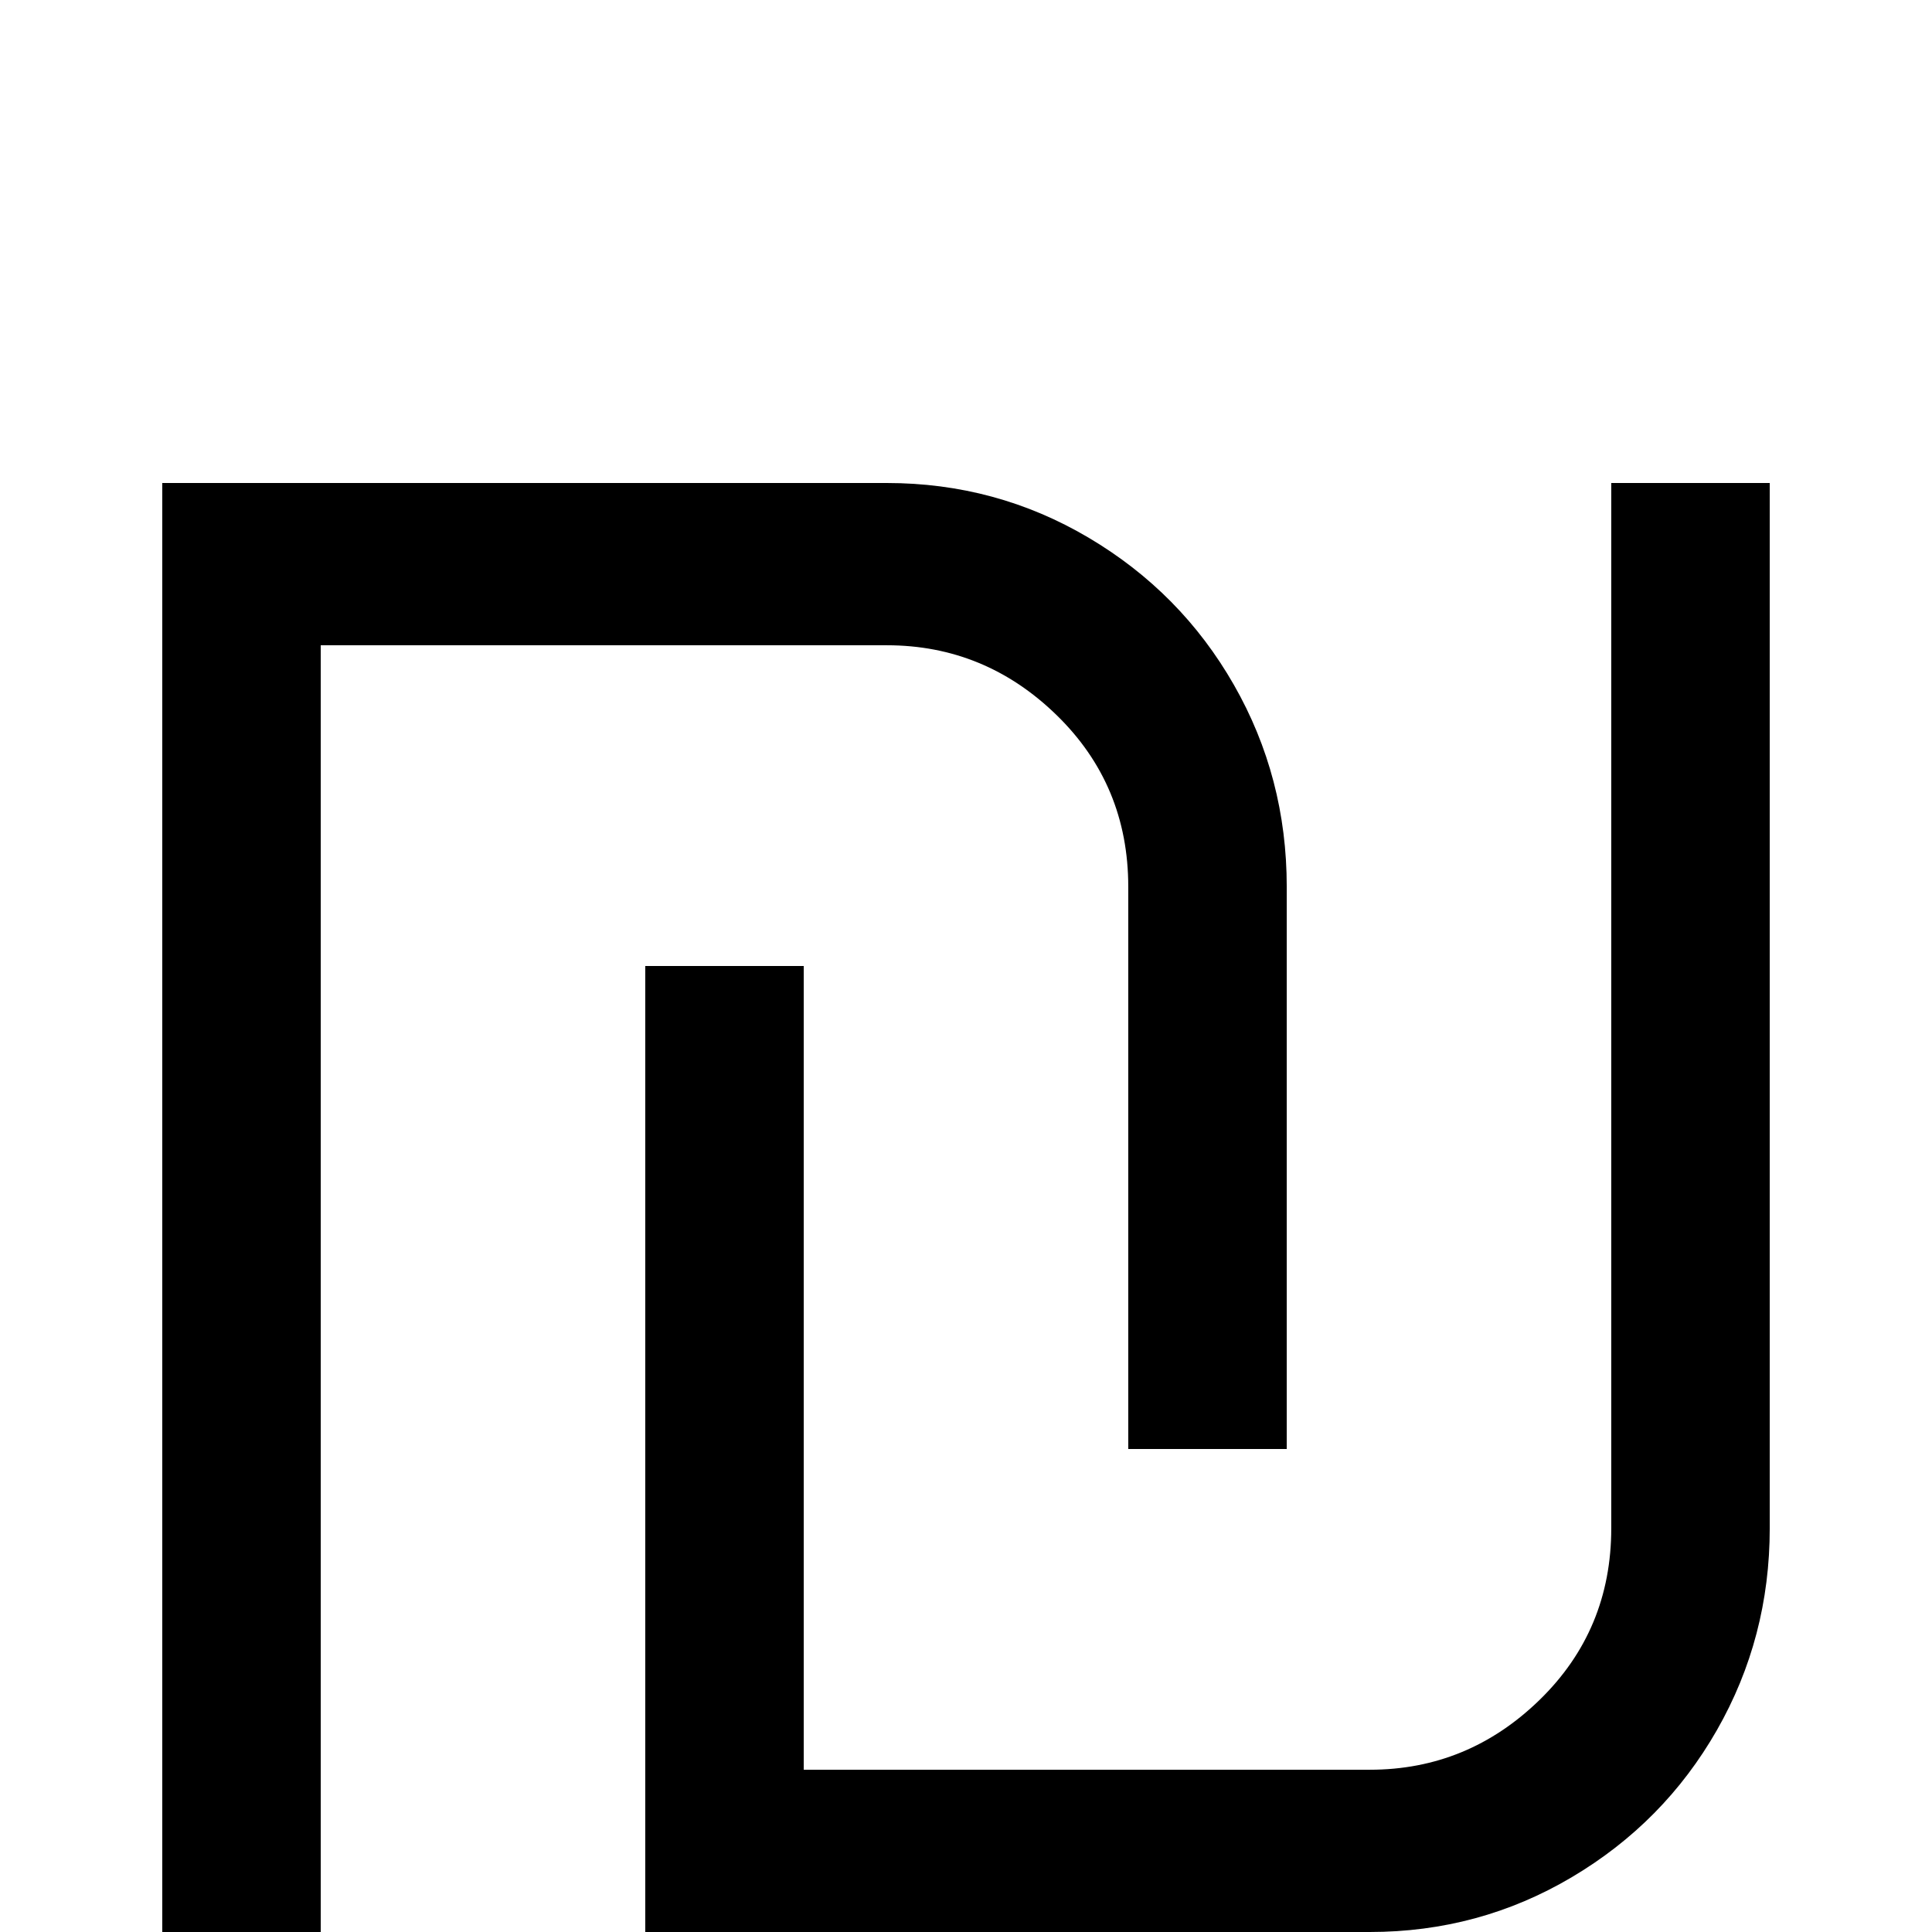 <svg xmlns="http://www.w3.org/2000/svg" viewBox="0 -512 512 512">
	<path fill="#000000" d="M469 -107Q469 -78 455 -53.5Q441 -29 416.5 -14.5Q392 0 363 0H171V-256H213V-43H363Q389 -43 408 -61.5Q427 -80 427 -107V-384H469ZM341 -277V-128H299V-277Q299 -304 280 -322.5Q261 -341 235 -341H85V0H43V-384H235Q264 -384 288.5 -369.5Q313 -355 327 -330.5Q341 -306 341 -277Z"/>
</svg>